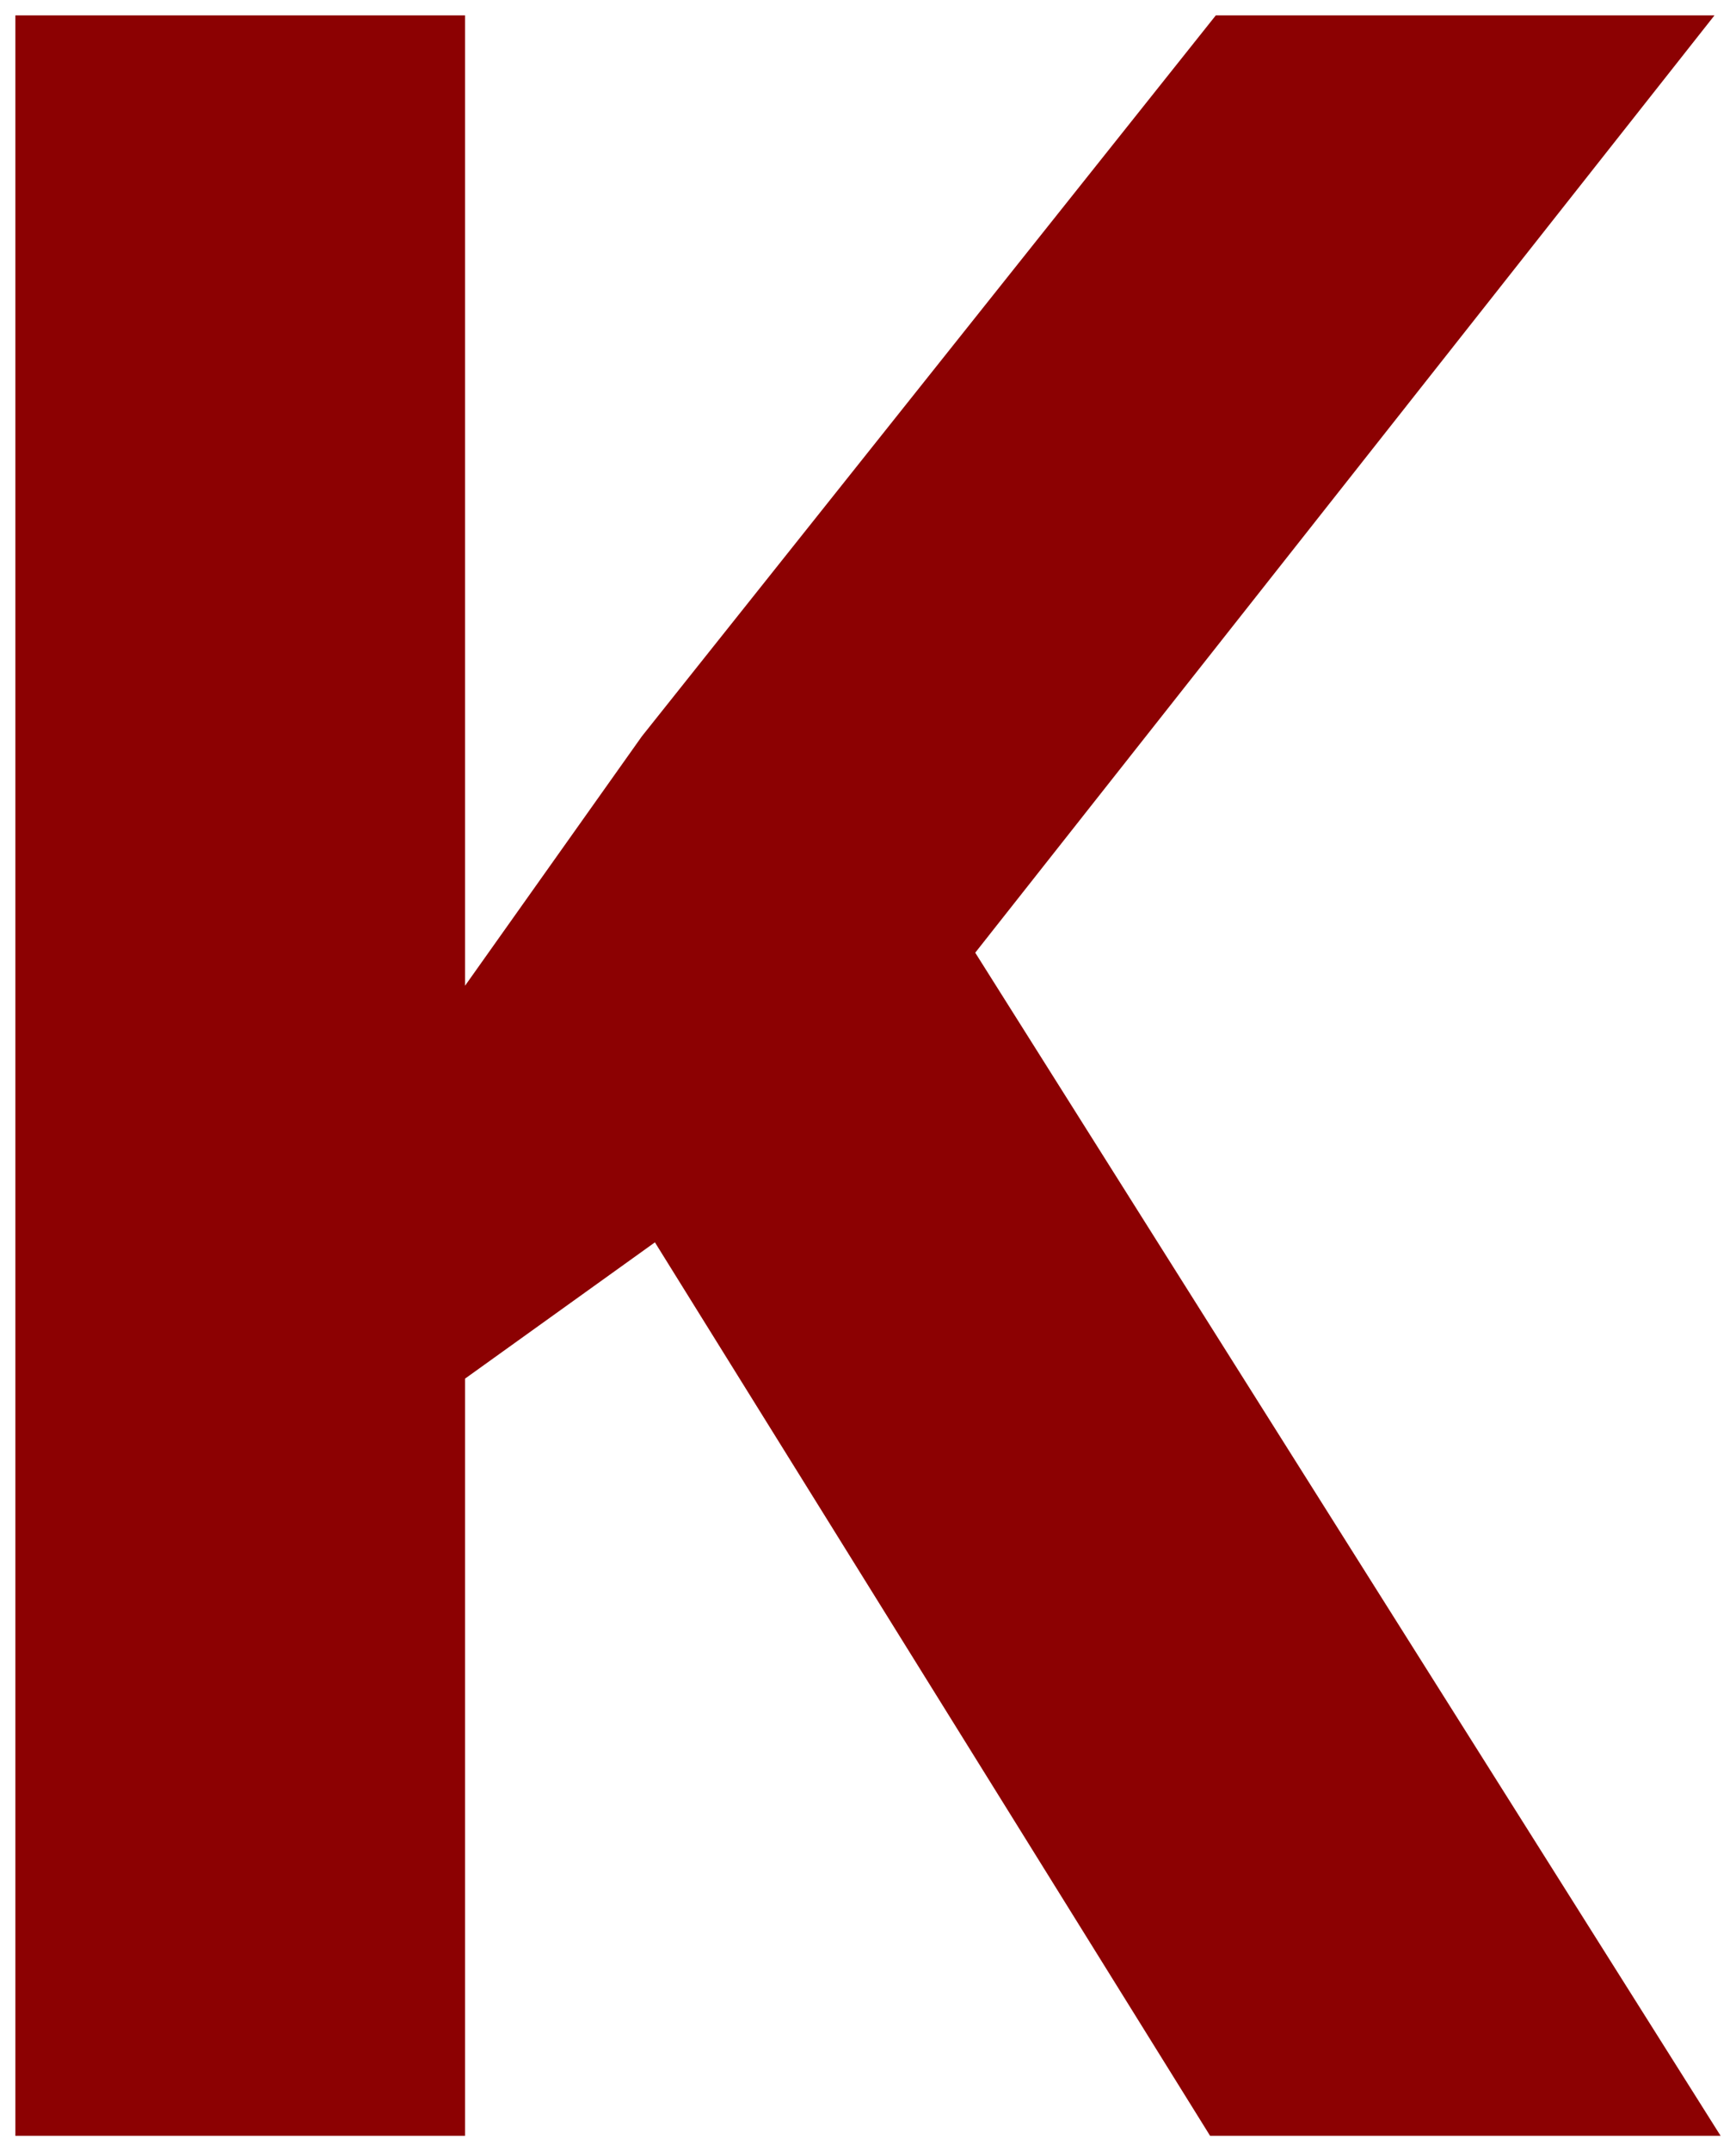 <svg id="Слой_1" data-name="Слой 1" xmlns="http://www.w3.org/2000/svg" viewBox="0 0 113 140" width="113" height="140"><defs><style>.cls-1{fill:#8c0102;}</style></defs><title>K</title><path class="cls-1" d="M112,139H78.77L42.63,80.85,30.27,89.72V139H1V1H30.27V64.15L41.78,47.92,79.14,1H111.6l-48.12,61Z"/></svg>